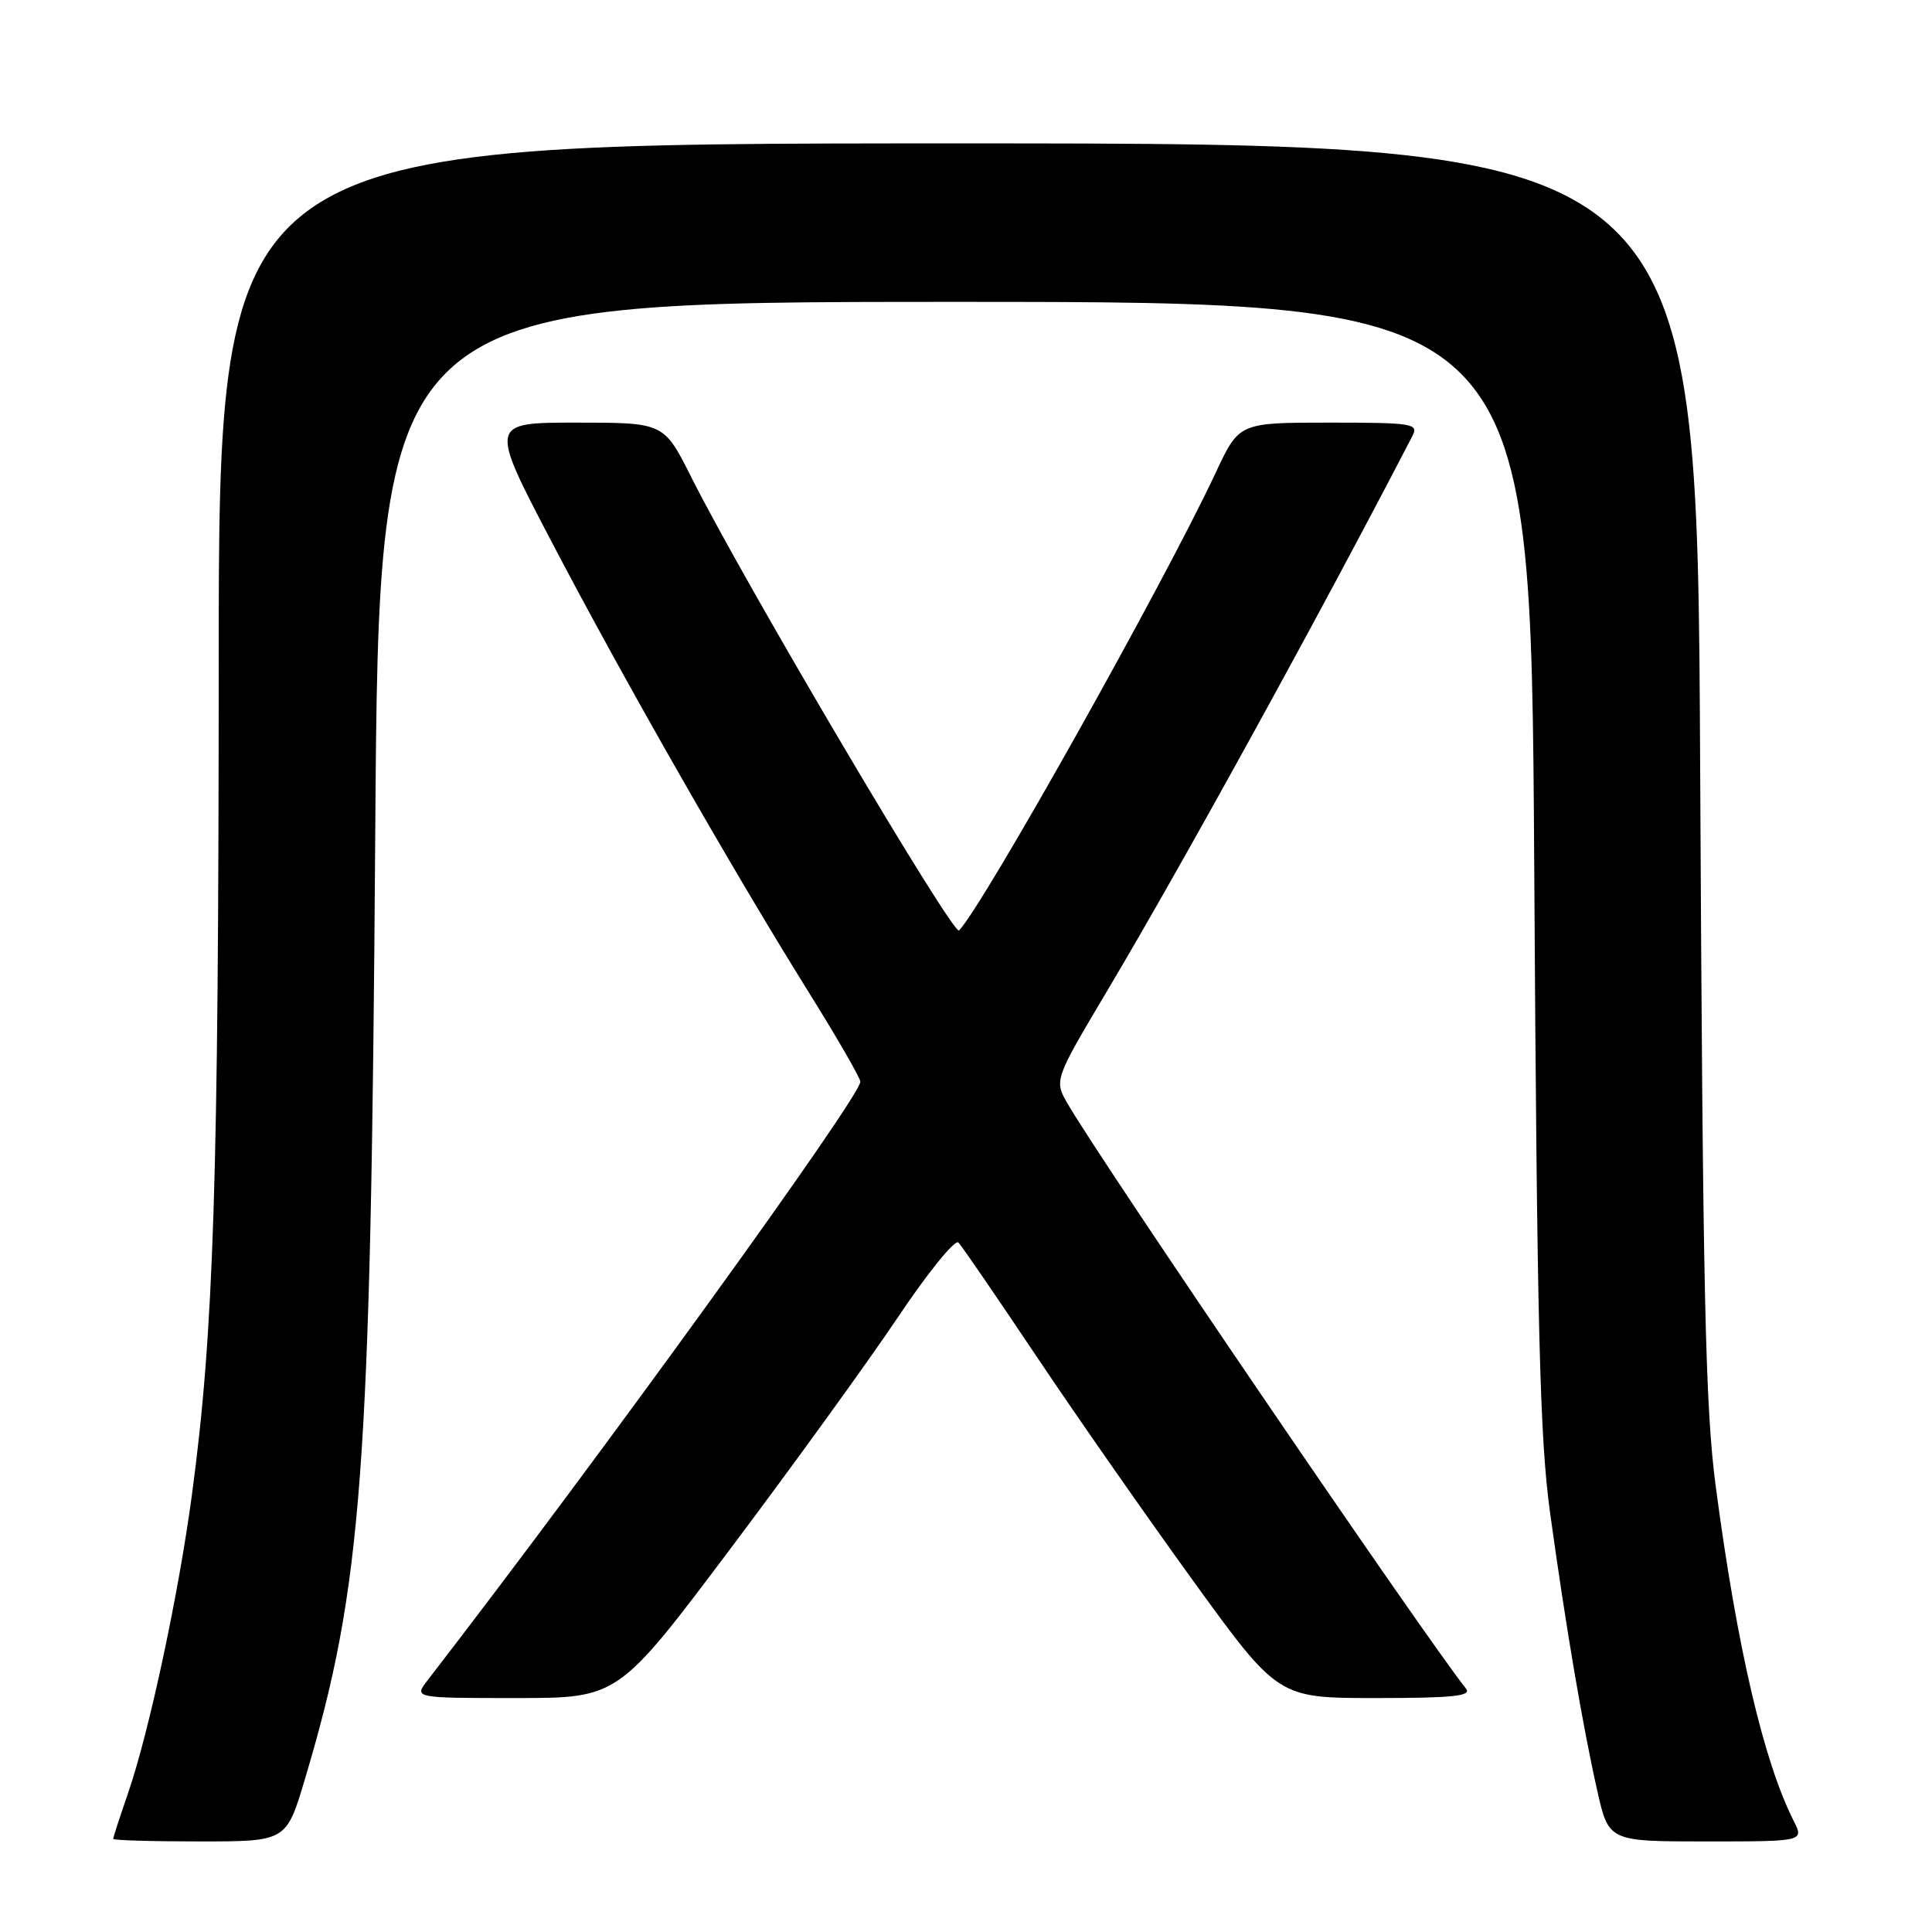<?xml version="1.0" encoding="UTF-8" standalone="no"?>
<!DOCTYPE svg PUBLIC "-//W3C//DTD SVG 1.1//EN" "http://www.w3.org/Graphics/SVG/1.1/DTD/svg11.dtd" >
<svg xmlns="http://www.w3.org/2000/svg" xmlns:xlink="http://www.w3.org/1999/xlink" version="1.1" viewBox="0 0 256 256">
 <g >
 <path fill="currentColor"
d=" M 40.40 235.75 C 48.02 210.23 49.13 195.38 49.72 110.75 C 50.21 40.00 50.21 40.00 126.52 40.00 C 202.83 40.00 202.83 40.00 203.29 114.25 C 203.66 176.08 204.02 190.51 205.40 200.50 C 207.49 215.63 209.69 228.58 211.64 237.25 C 213.16 244.00 213.16 244.00 226.11 244.00 C 239.05 244.00 239.05 244.00 237.66 241.25 C 233.69 233.39 230.16 218.26 227.35 197.00 C 225.95 186.48 225.63 171.39 225.28 101.75 C 224.88 19.00 224.88 19.00 126.94 19.00 C 29.00 19.00 29.00 19.00 28.98 87.75 C 28.97 156.55 28.33 176.47 25.44 198.00 C 23.66 211.29 19.78 229.42 16.96 237.63 C 15.88 240.75 15.00 243.47 15.00 243.66 C 15.00 243.85 20.16 244.00 26.47 244.00 C 37.94 244.00 37.94 244.00 40.40 235.75 Z  M 96.84 205.14 C 105.05 194.22 115.01 180.45 118.98 174.54 C 122.94 168.62 126.56 164.17 127.00 164.64 C 127.45 165.11 132.10 171.90 137.34 179.72 C 142.57 187.54 151.92 200.93 158.10 209.47 C 169.35 225.00 169.35 225.00 182.30 225.00 C 192.52 225.00 195.04 224.74 194.25 223.75 C 188.57 216.58 146.27 154.49 141.51 146.32 C 139.66 143.15 139.66 143.15 146.69 131.32 C 156.74 114.43 174.94 81.35 187.16 57.75 C 188.00 56.13 187.18 56.00 176.13 56.00 C 164.19 56.00 164.19 56.00 161.08 62.65 C 154.22 77.31 130.33 119.92 127.08 123.29 C 126.32 124.08 98.43 76.88 91.61 63.25 C 87.97 56.00 87.97 56.00 76.40 56.00 C 64.83 56.00 64.83 56.00 73.07 71.75 C 82.52 89.82 96.96 115.11 107.05 131.30 C 110.87 137.42 114.00 142.84 114.00 143.33 C 114.00 145.35 79.29 193.35 56.67 222.63 C 54.83 225.00 54.83 225.00 68.38 225.00 C 81.92 225.00 81.92 225.00 96.84 205.14 Z "/>
</g>
</svg>